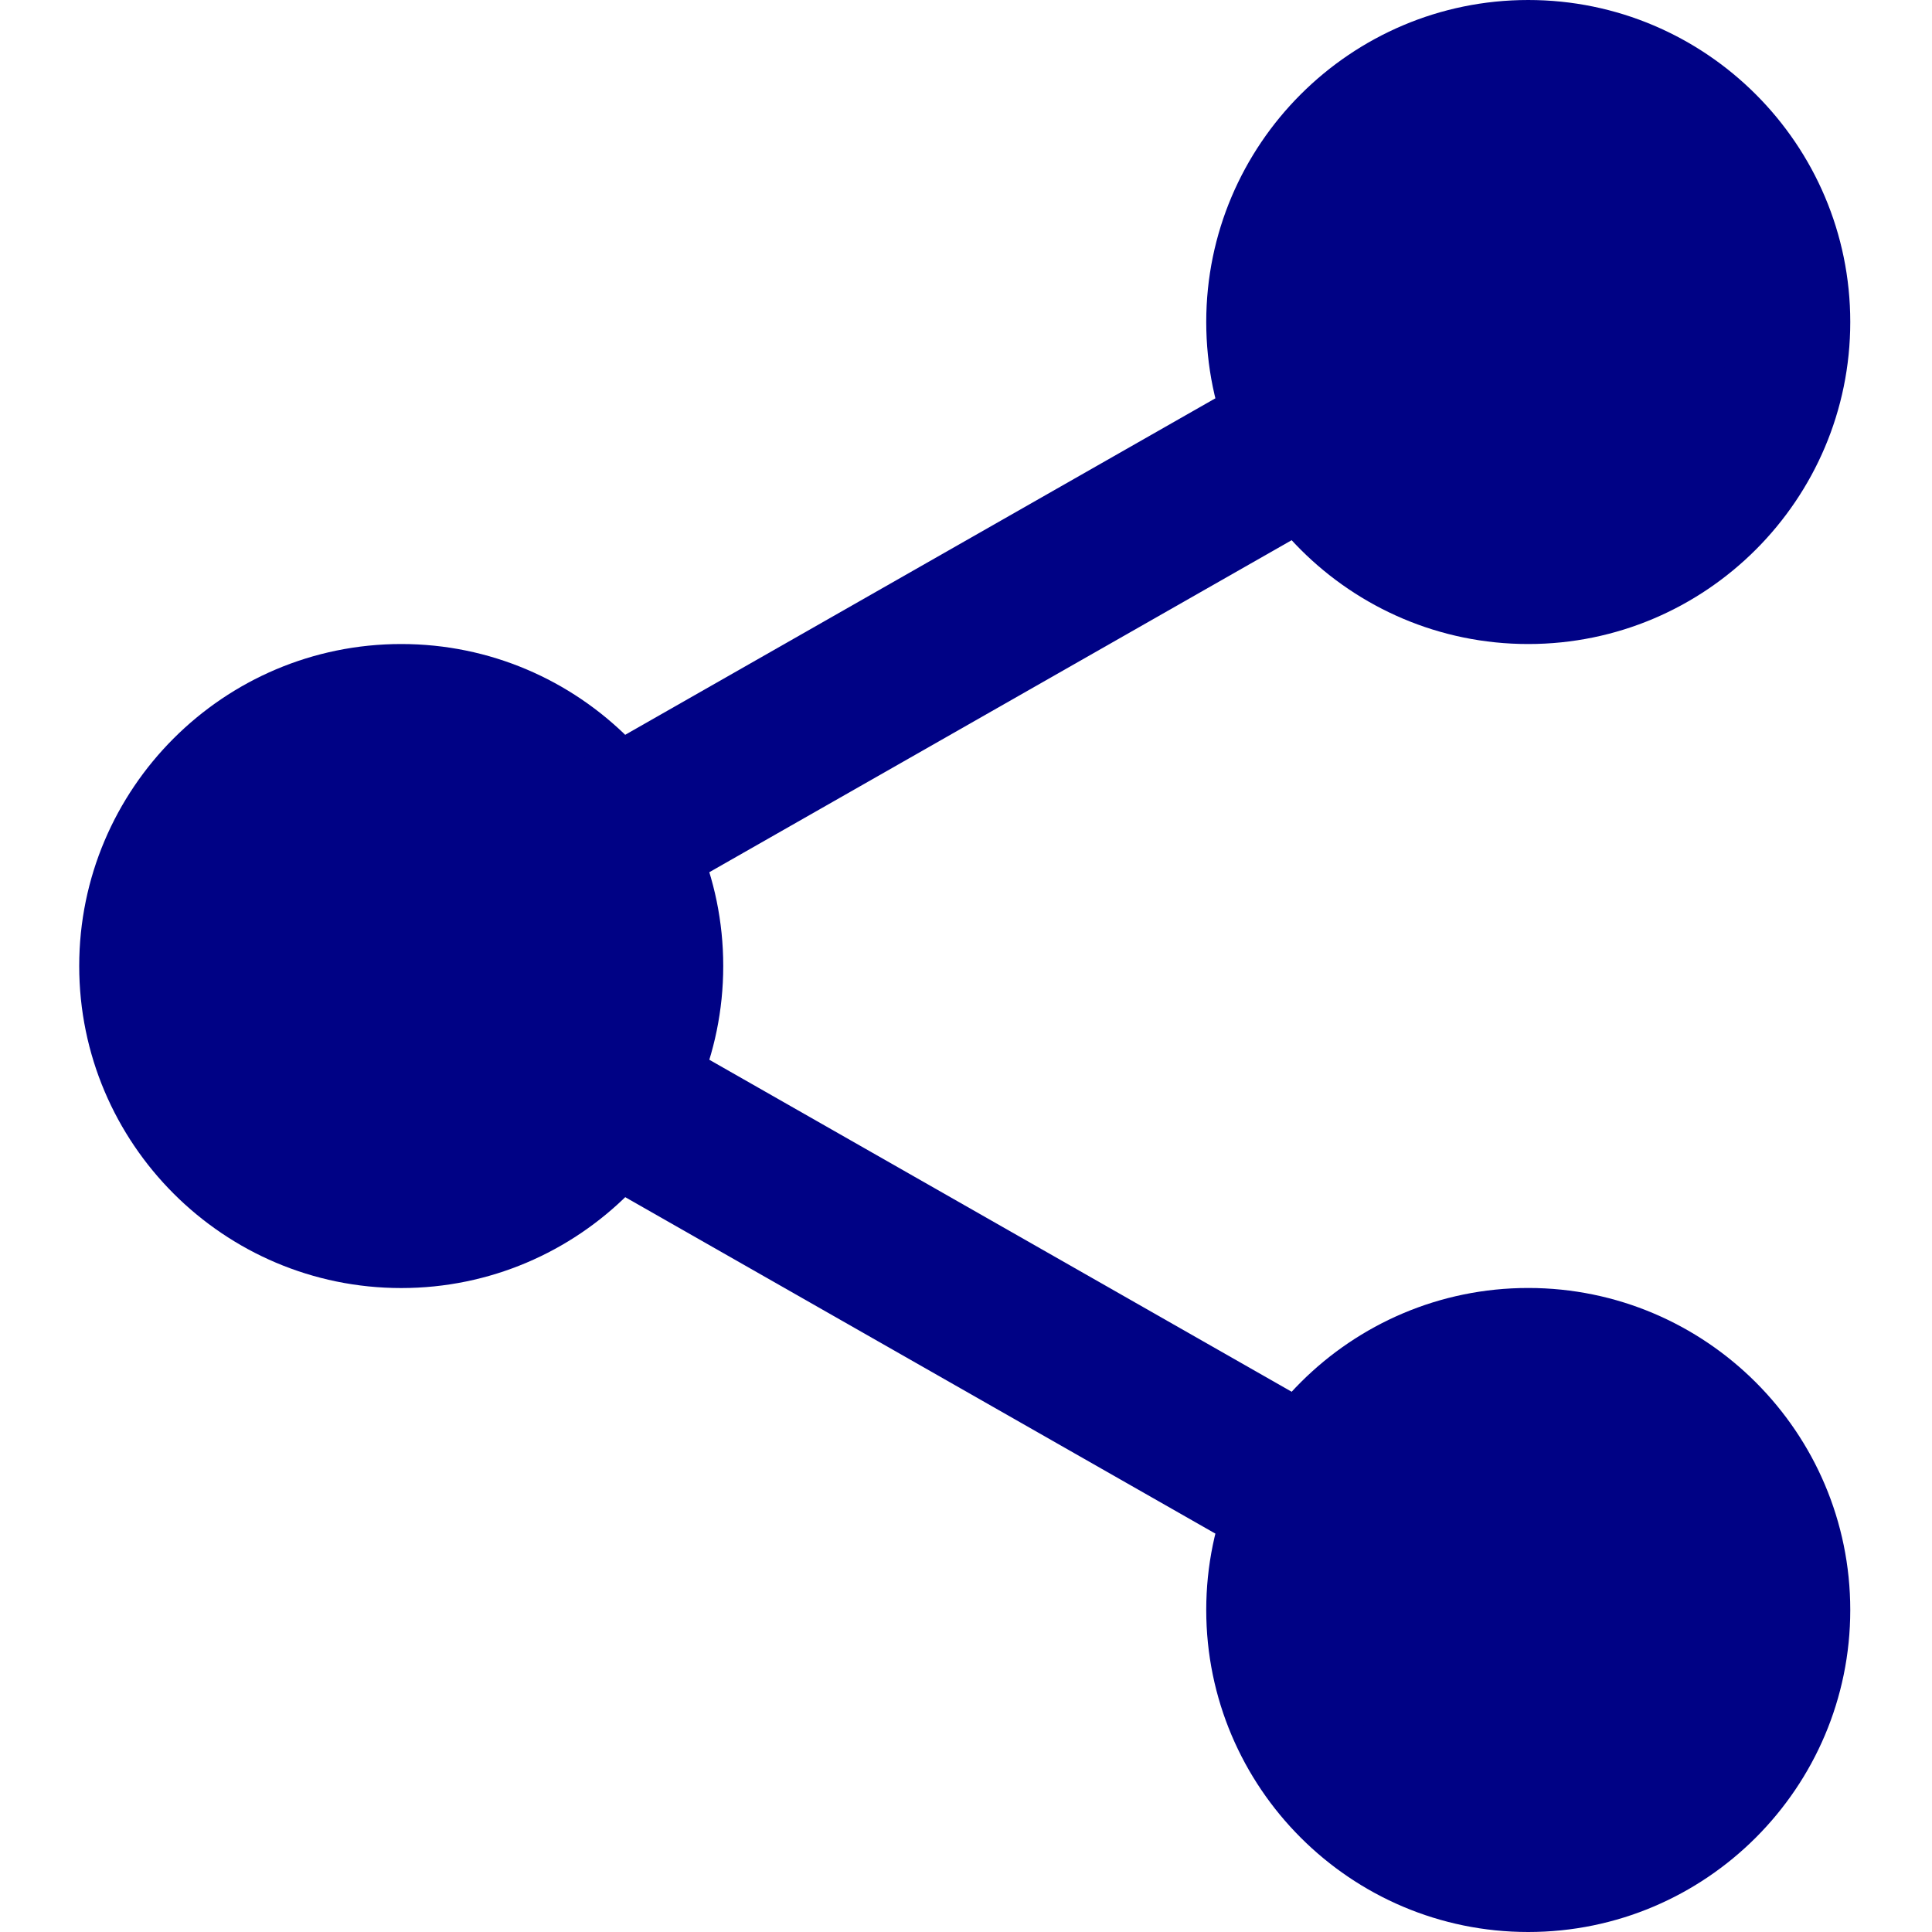<svg width="26" height="26" viewBox="0 0 26 26" fill="none" xmlns="http://www.w3.org/2000/svg">
<g clip-path="url(#clip0)">
<path d="M24.087 4.333C24.087 6.278 22.511 7.854 20.566 7.854C18.622 7.854 17.046 6.278 17.046 4.333C17.046 2.389 18.622 0.812 20.566 0.812C22.511 0.812 24.087 2.389 24.087 4.333Z" fill="#000285"/>
<path d="M20.566 8.667C18.177 8.667 16.233 6.723 16.233 4.333C16.233 1.944 18.177 0 20.566 0C22.956 0 24.9 1.944 24.9 4.333C24.9 6.723 22.956 8.667 20.566 8.667ZM20.566 1.625C19.073 1.625 17.858 2.841 17.858 4.333C17.858 5.826 19.073 7.042 20.566 7.042C22.06 7.042 23.275 5.826 23.275 4.333C23.275 2.841 22.06 1.625 20.566 1.625Z" fill="#000285"/>
<path d="M24.087 21.666C24.087 23.611 22.511 25.187 20.566 25.187C18.622 25.187 17.046 23.611 17.046 21.666C17.046 19.722 18.622 18.145 20.566 18.145C22.511 18.145 24.087 19.722 24.087 21.666Z" fill="#000285"/>
<path d="M20.566 26C18.177 26 16.233 24.056 16.233 21.666C16.233 19.277 18.177 17.333 20.566 17.333C22.956 17.333 24.9 19.277 24.9 21.666C24.9 24.056 22.956 26 20.566 26ZM20.566 18.958C19.073 18.958 17.858 20.174 17.858 21.666C17.858 23.159 19.073 24.375 20.566 24.375C22.06 24.375 23.275 23.159 23.275 21.666C23.275 20.174 22.06 18.958 20.566 18.958Z" fill="#000285"/>
<path d="M8.921 13C8.921 14.945 7.344 16.521 5.4 16.521C3.455 16.521 1.879 14.945 1.879 13C1.879 11.056 3.455 9.479 5.4 9.479C7.344 9.479 8.921 11.056 8.921 13Z" fill="#000285"/>
<path d="M5.4 17.334C3.01 17.334 1.066 15.39 1.066 13C1.066 10.61 3.01 8.667 5.4 8.667C7.79 8.667 9.733 10.61 9.733 13C9.733 15.39 7.79 17.334 5.4 17.334ZM5.4 10.292C3.906 10.292 2.691 11.507 2.691 13C2.691 14.493 3.906 15.709 5.4 15.709C6.894 15.709 8.108 14.493 8.108 13C8.108 11.507 6.894 10.292 5.4 10.292Z" fill="#000285"/>
<path d="M7.958 12.48C7.58 12.48 7.214 12.284 7.015 11.933C6.719 11.414 6.901 10.752 7.42 10.455L17.472 4.724C17.991 4.426 18.653 4.608 18.95 5.129C19.246 5.648 19.064 6.31 18.545 6.607L8.493 12.338C8.324 12.434 8.139 12.48 7.958 12.48Z" fill="#000285"/>
<path d="M18.009 21.418C17.827 21.418 17.642 21.373 17.474 21.276L7.421 15.545C6.902 15.25 6.72 14.588 7.016 14.068C7.311 13.548 7.974 13.365 8.494 13.662L18.546 19.393C19.065 19.689 19.247 20.351 18.951 20.871C18.751 21.222 18.385 21.418 18.009 21.418Z" fill="#000285"/>
</g>
<defs>
<clipPath id="clip0">
<rect width="26" height="26" fill="white"/>
</clipPath>
</defs>
</svg>

